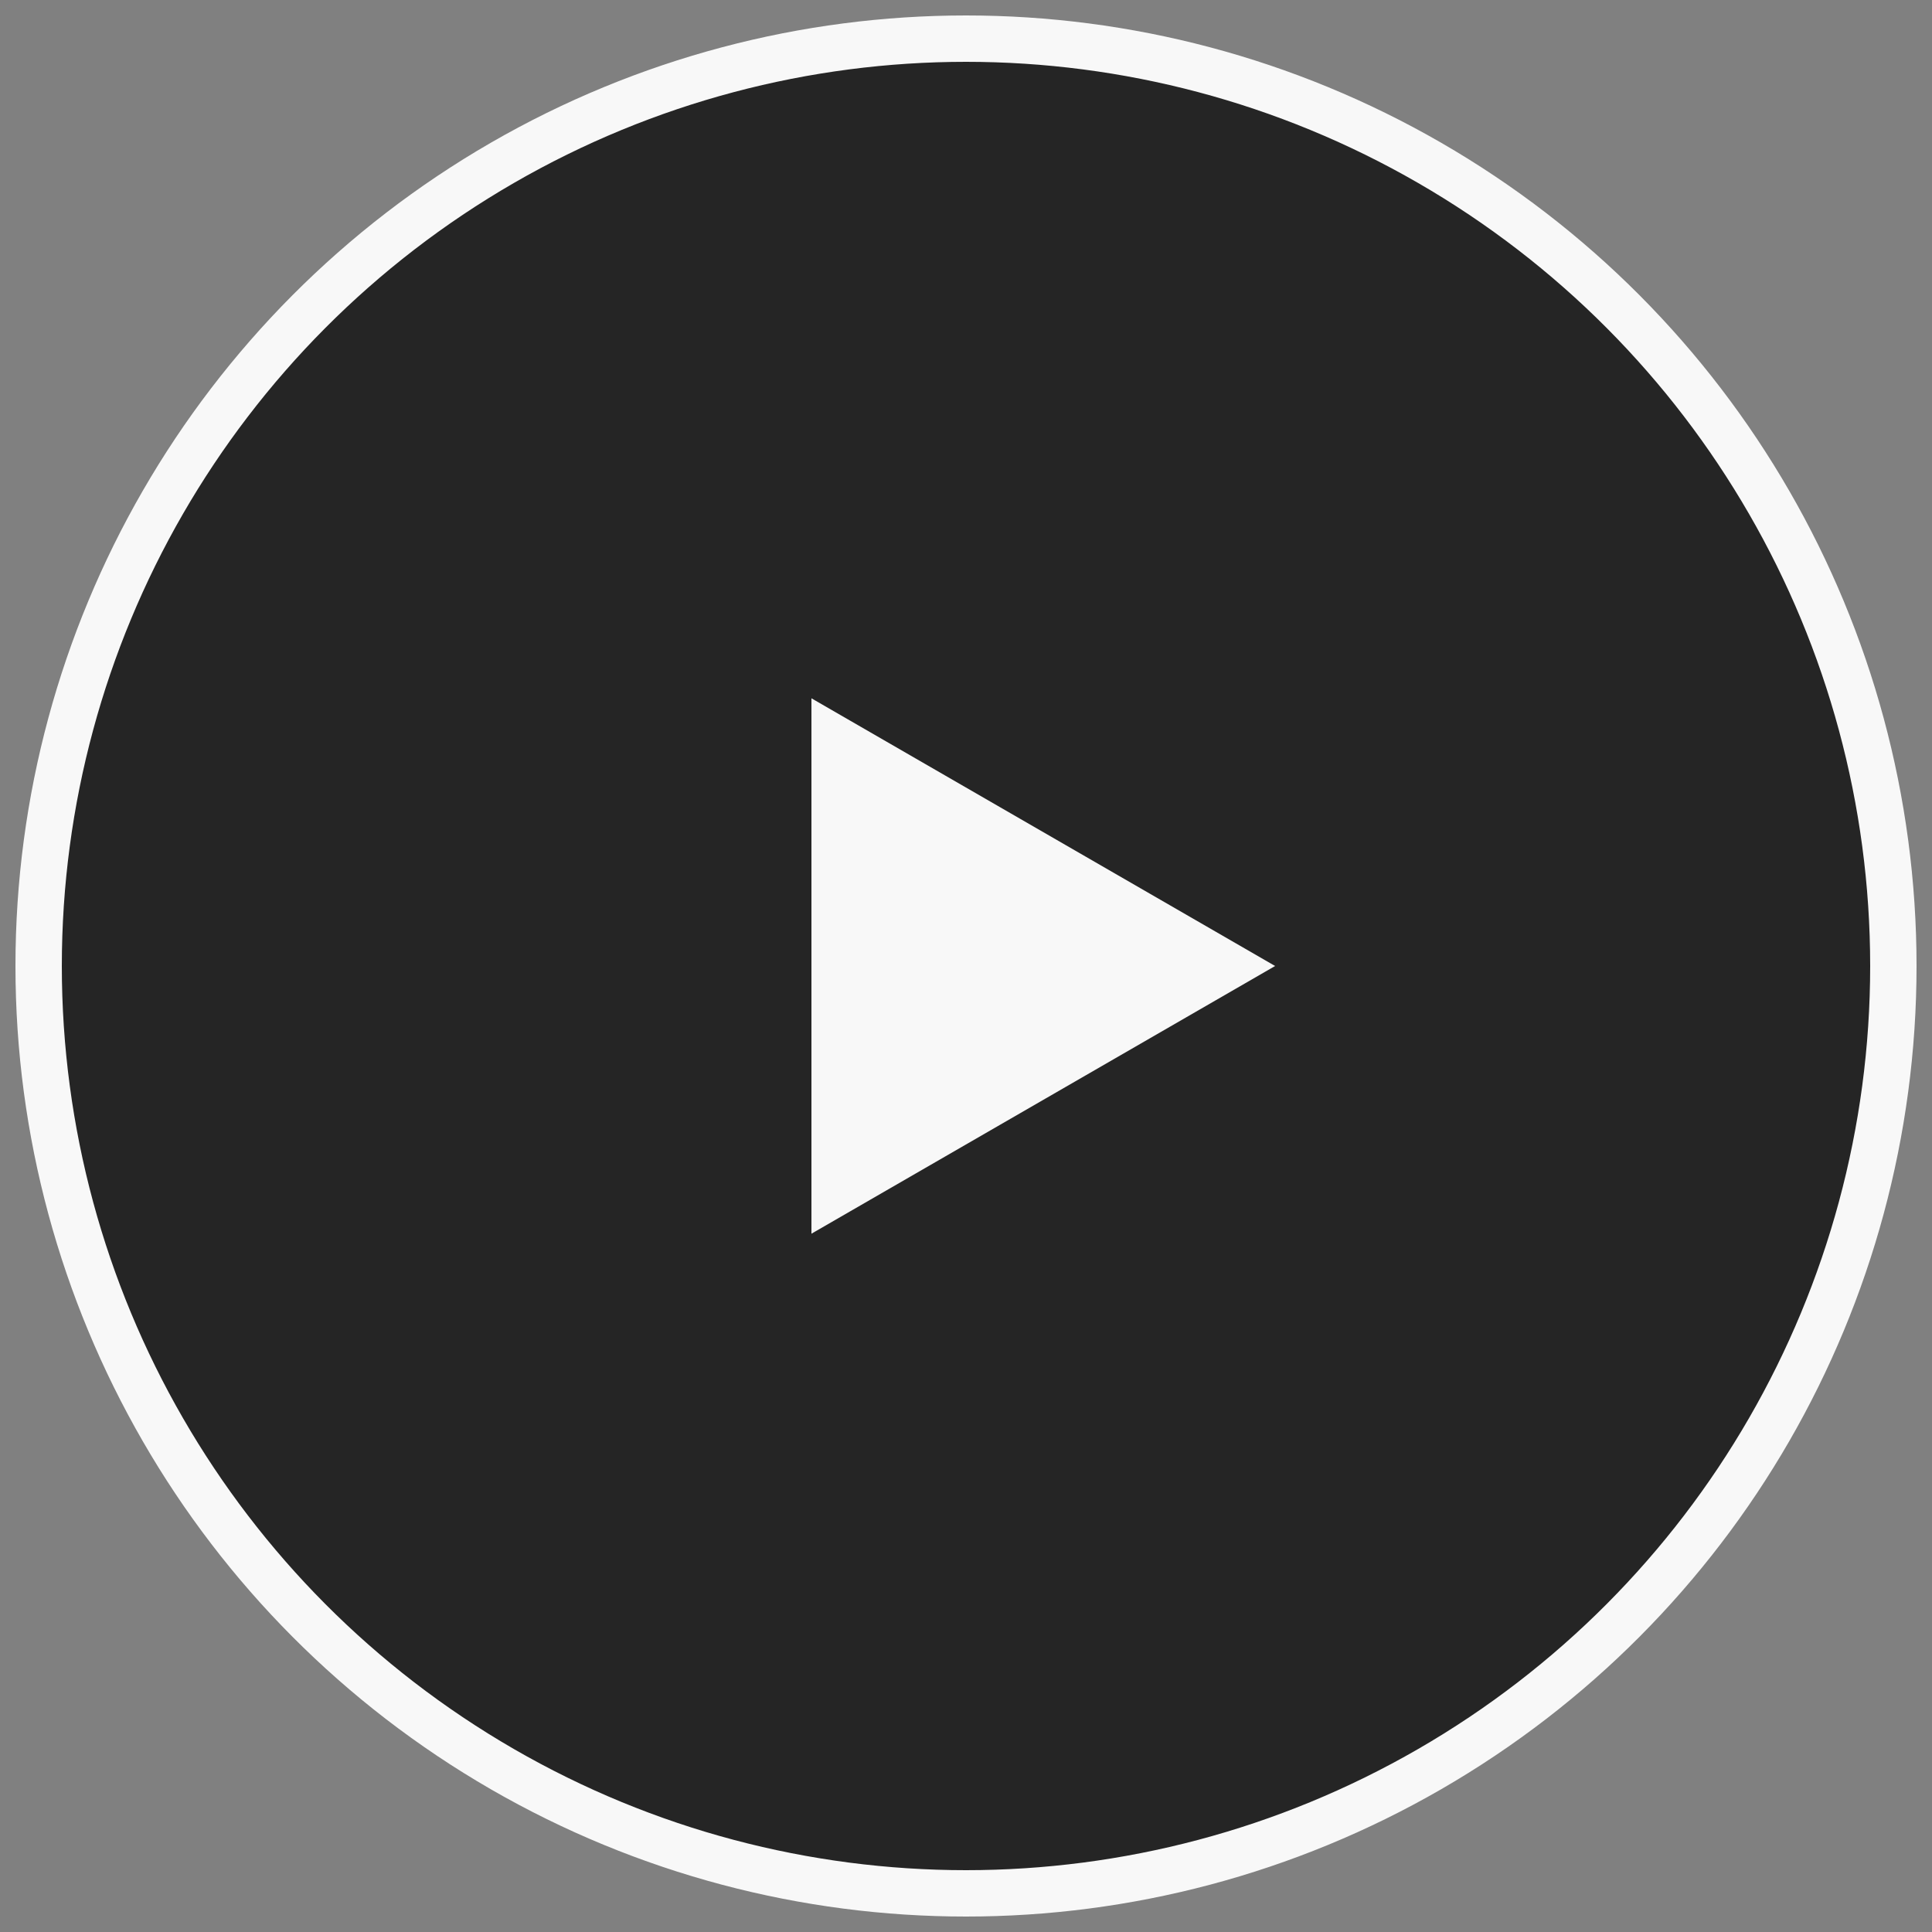<svg width="50" height="50" viewBox="0 0 50 50" fill="none" xmlns="http://www.w3.org/2000/svg">
<rect x="0" y="0" width="50" height="50" fill="#808080" stroke="none"/>
<circle cx="25" cy="25" r="24" fill="#252525" stroke="#F8F8F8" stroke-width="1.2"/>
<path d="M33 25L21 31.928V18.072L33 25Z" fill="#F8F8F8"/>
</svg>
